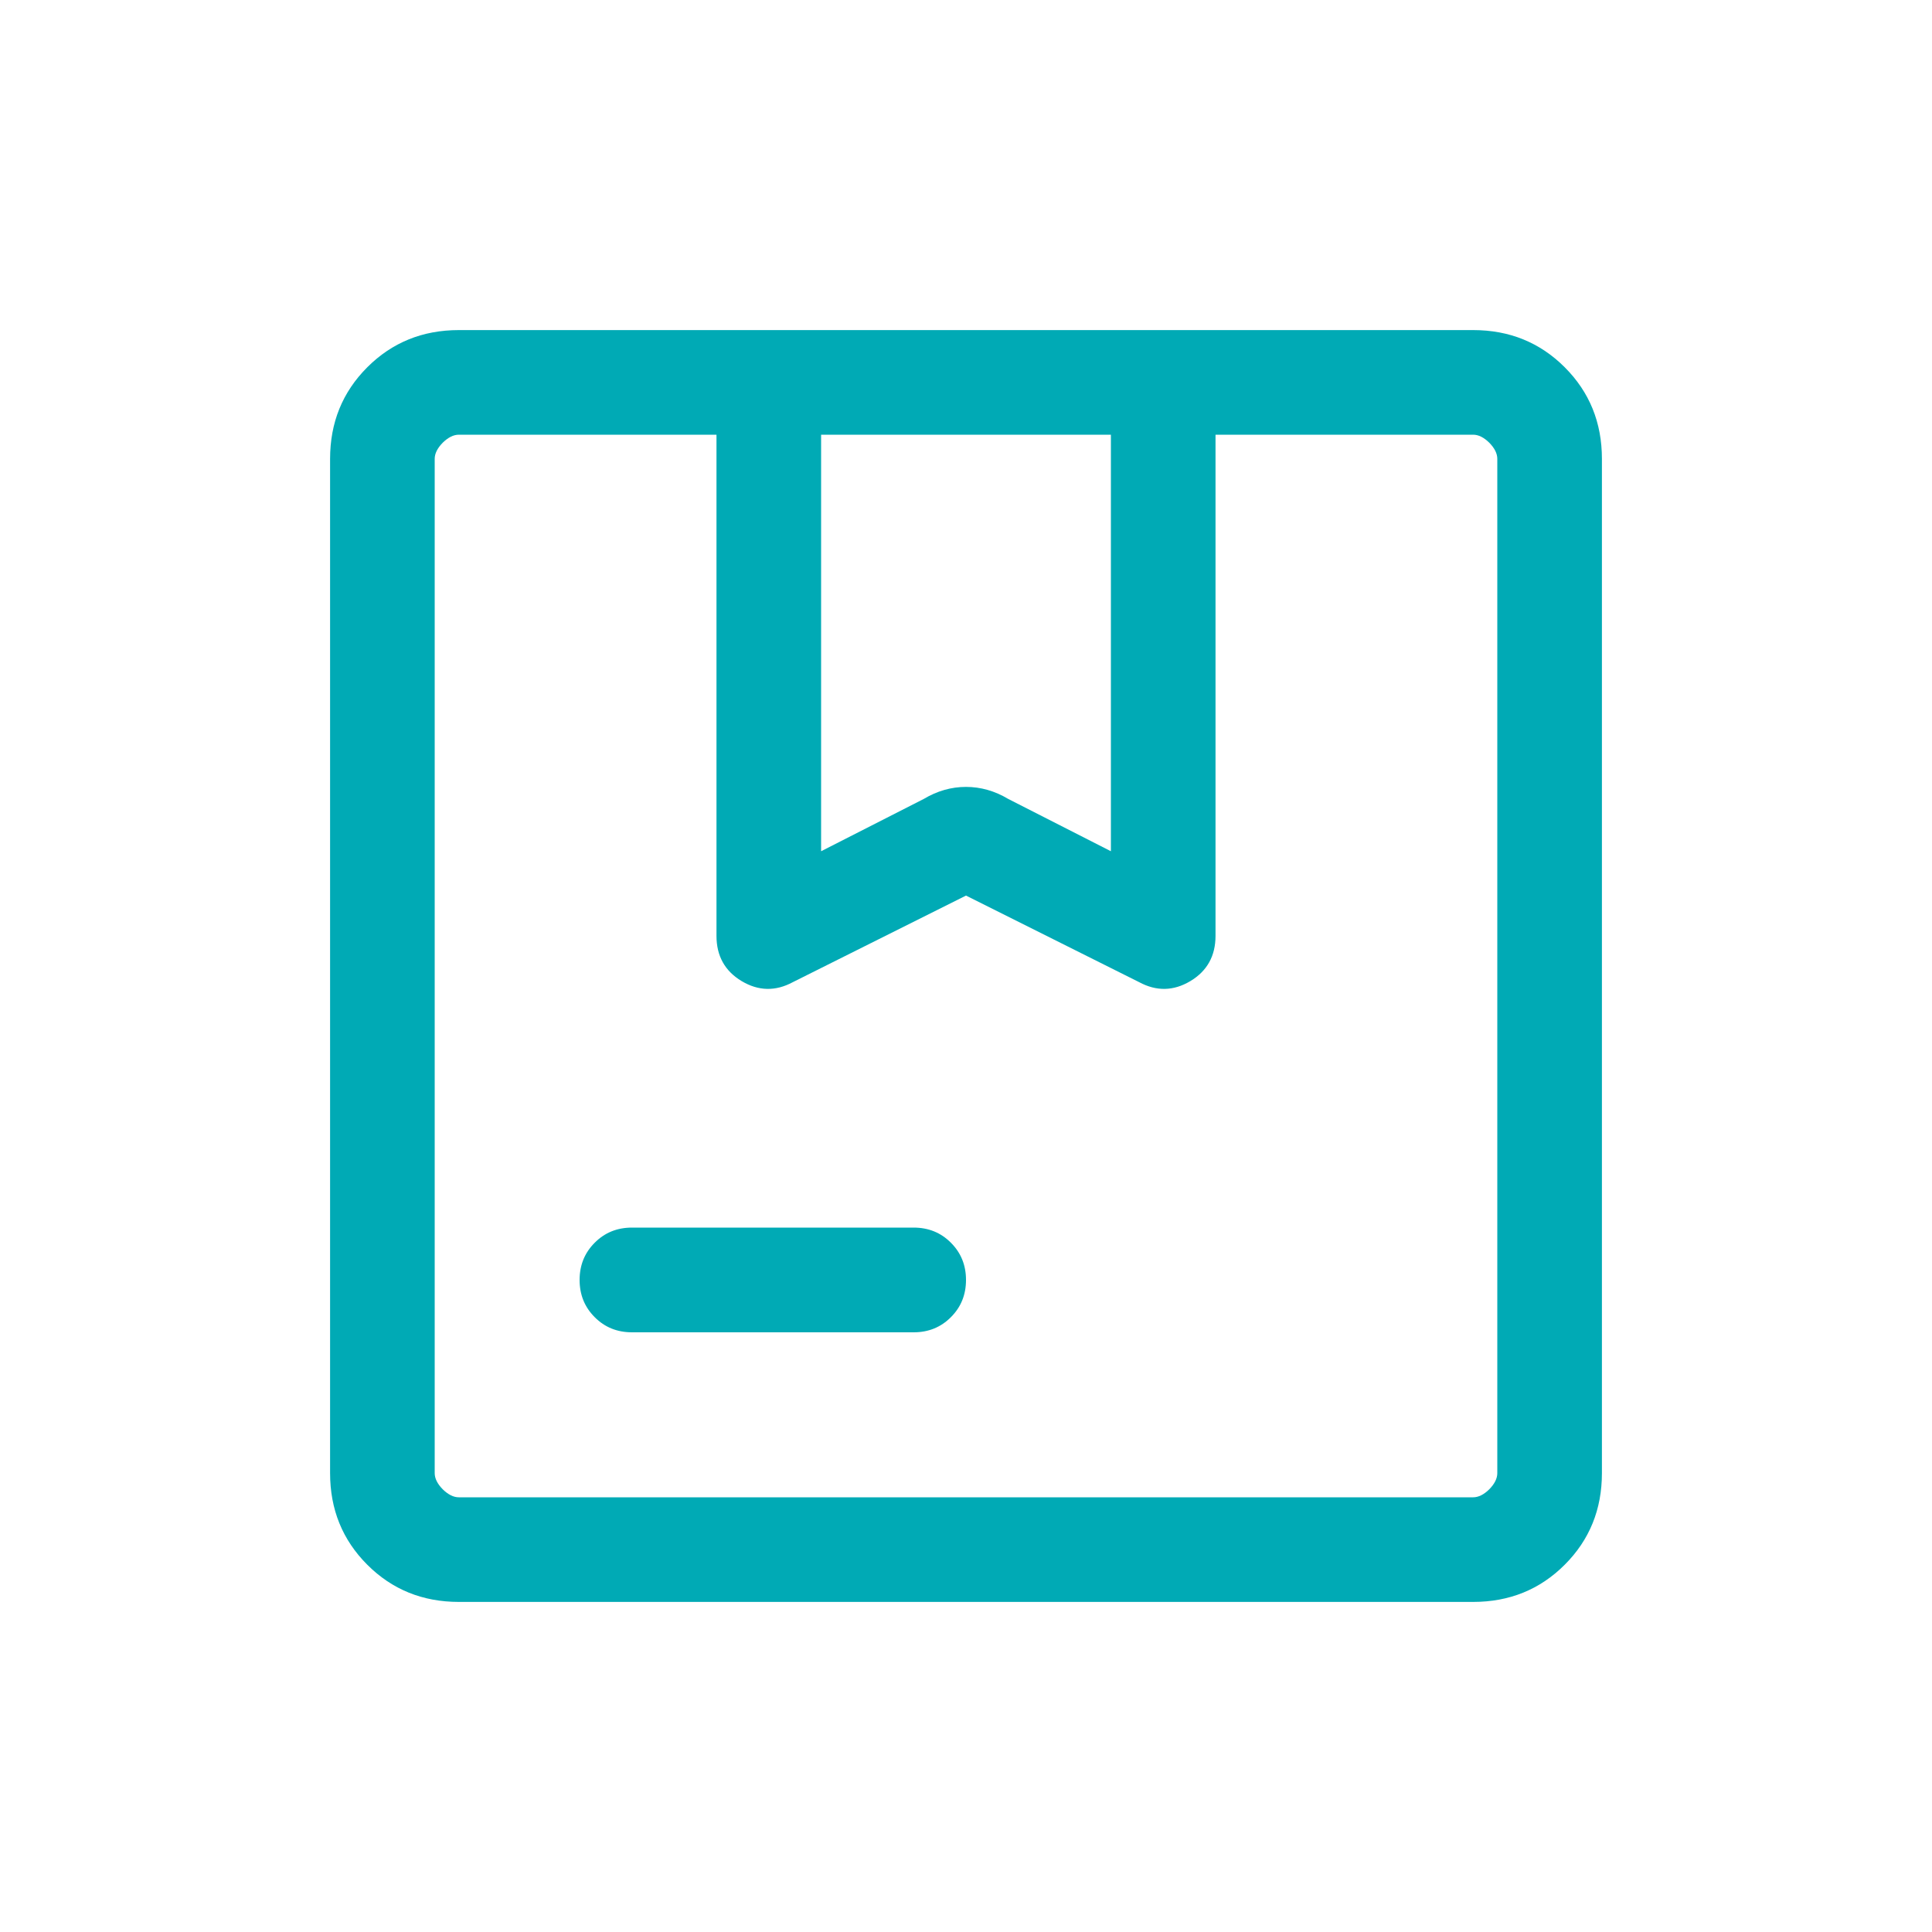<svg width="20" height="20" viewBox="0 0 20 20" fill="none" xmlns="http://www.w3.org/2000/svg">
<mask id="mask0_1949_32907" style="mask-type:alpha" maskUnits="userSpaceOnUse" x="0" y="0" width="20" height="20">
<rect width="20" height="20" fill="#D9D9D9"/>
</mask>
<g mask="url(#mask0_1949_32907)">
<path d="M8.5 8.812L9.562 8.271C9.701 8.188 9.847 8.146 10 8.146C10.153 8.146 10.299 8.188 10.438 8.271L11.5 8.812V4.5H8.5V8.812ZM6.542 13.792C6.389 13.792 6.26 13.74 6.156 13.635C6.052 13.531 6 13.403 6 13.25C6 13.097 6.052 12.969 6.156 12.865C6.26 12.76 6.389 12.708 6.542 12.708H9.458C9.611 12.708 9.74 12.76 9.844 12.865C9.948 12.969 10 13.097 10 13.25C10 13.403 9.948 13.531 9.844 13.635C9.74 13.74 9.611 13.792 9.458 13.792H6.542ZM4.75 16.583C4.375 16.583 4.059 16.455 3.802 16.198C3.545 15.941 3.417 15.625 3.417 15.25V4.75C3.417 4.375 3.545 4.059 3.802 3.802C4.059 3.545 4.375 3.417 4.75 3.417H15.25C15.625 3.417 15.941 3.545 16.198 3.802C16.455 4.059 16.583 4.375 16.583 4.75V15.25C16.583 15.625 16.455 15.941 16.198 16.198C15.941 16.455 15.625 16.583 15.25 16.583H4.75ZM4.75 15.5H15.25C15.305 15.5 15.361 15.472 15.417 15.417C15.472 15.361 15.5 15.305 15.5 15.25V4.75C15.5 4.695 15.472 4.639 15.417 4.583C15.361 4.528 15.305 4.5 15.25 4.5H12.583V9.688C12.583 9.896 12.496 10.052 12.323 10.156C12.149 10.26 11.972 10.264 11.792 10.167L10 9.271L8.208 10.167C8.028 10.264 7.851 10.26 7.677 10.156C7.504 10.052 7.417 9.896 7.417 9.688V4.5H4.75C4.695 4.5 4.639 4.528 4.583 4.583C4.528 4.639 4.5 4.695 4.5 4.75V15.25C4.5 15.305 4.528 15.361 4.583 15.417C4.639 15.472 4.695 15.5 4.75 15.5Z" fill="#00AAB5"/>
</g>
</svg>
